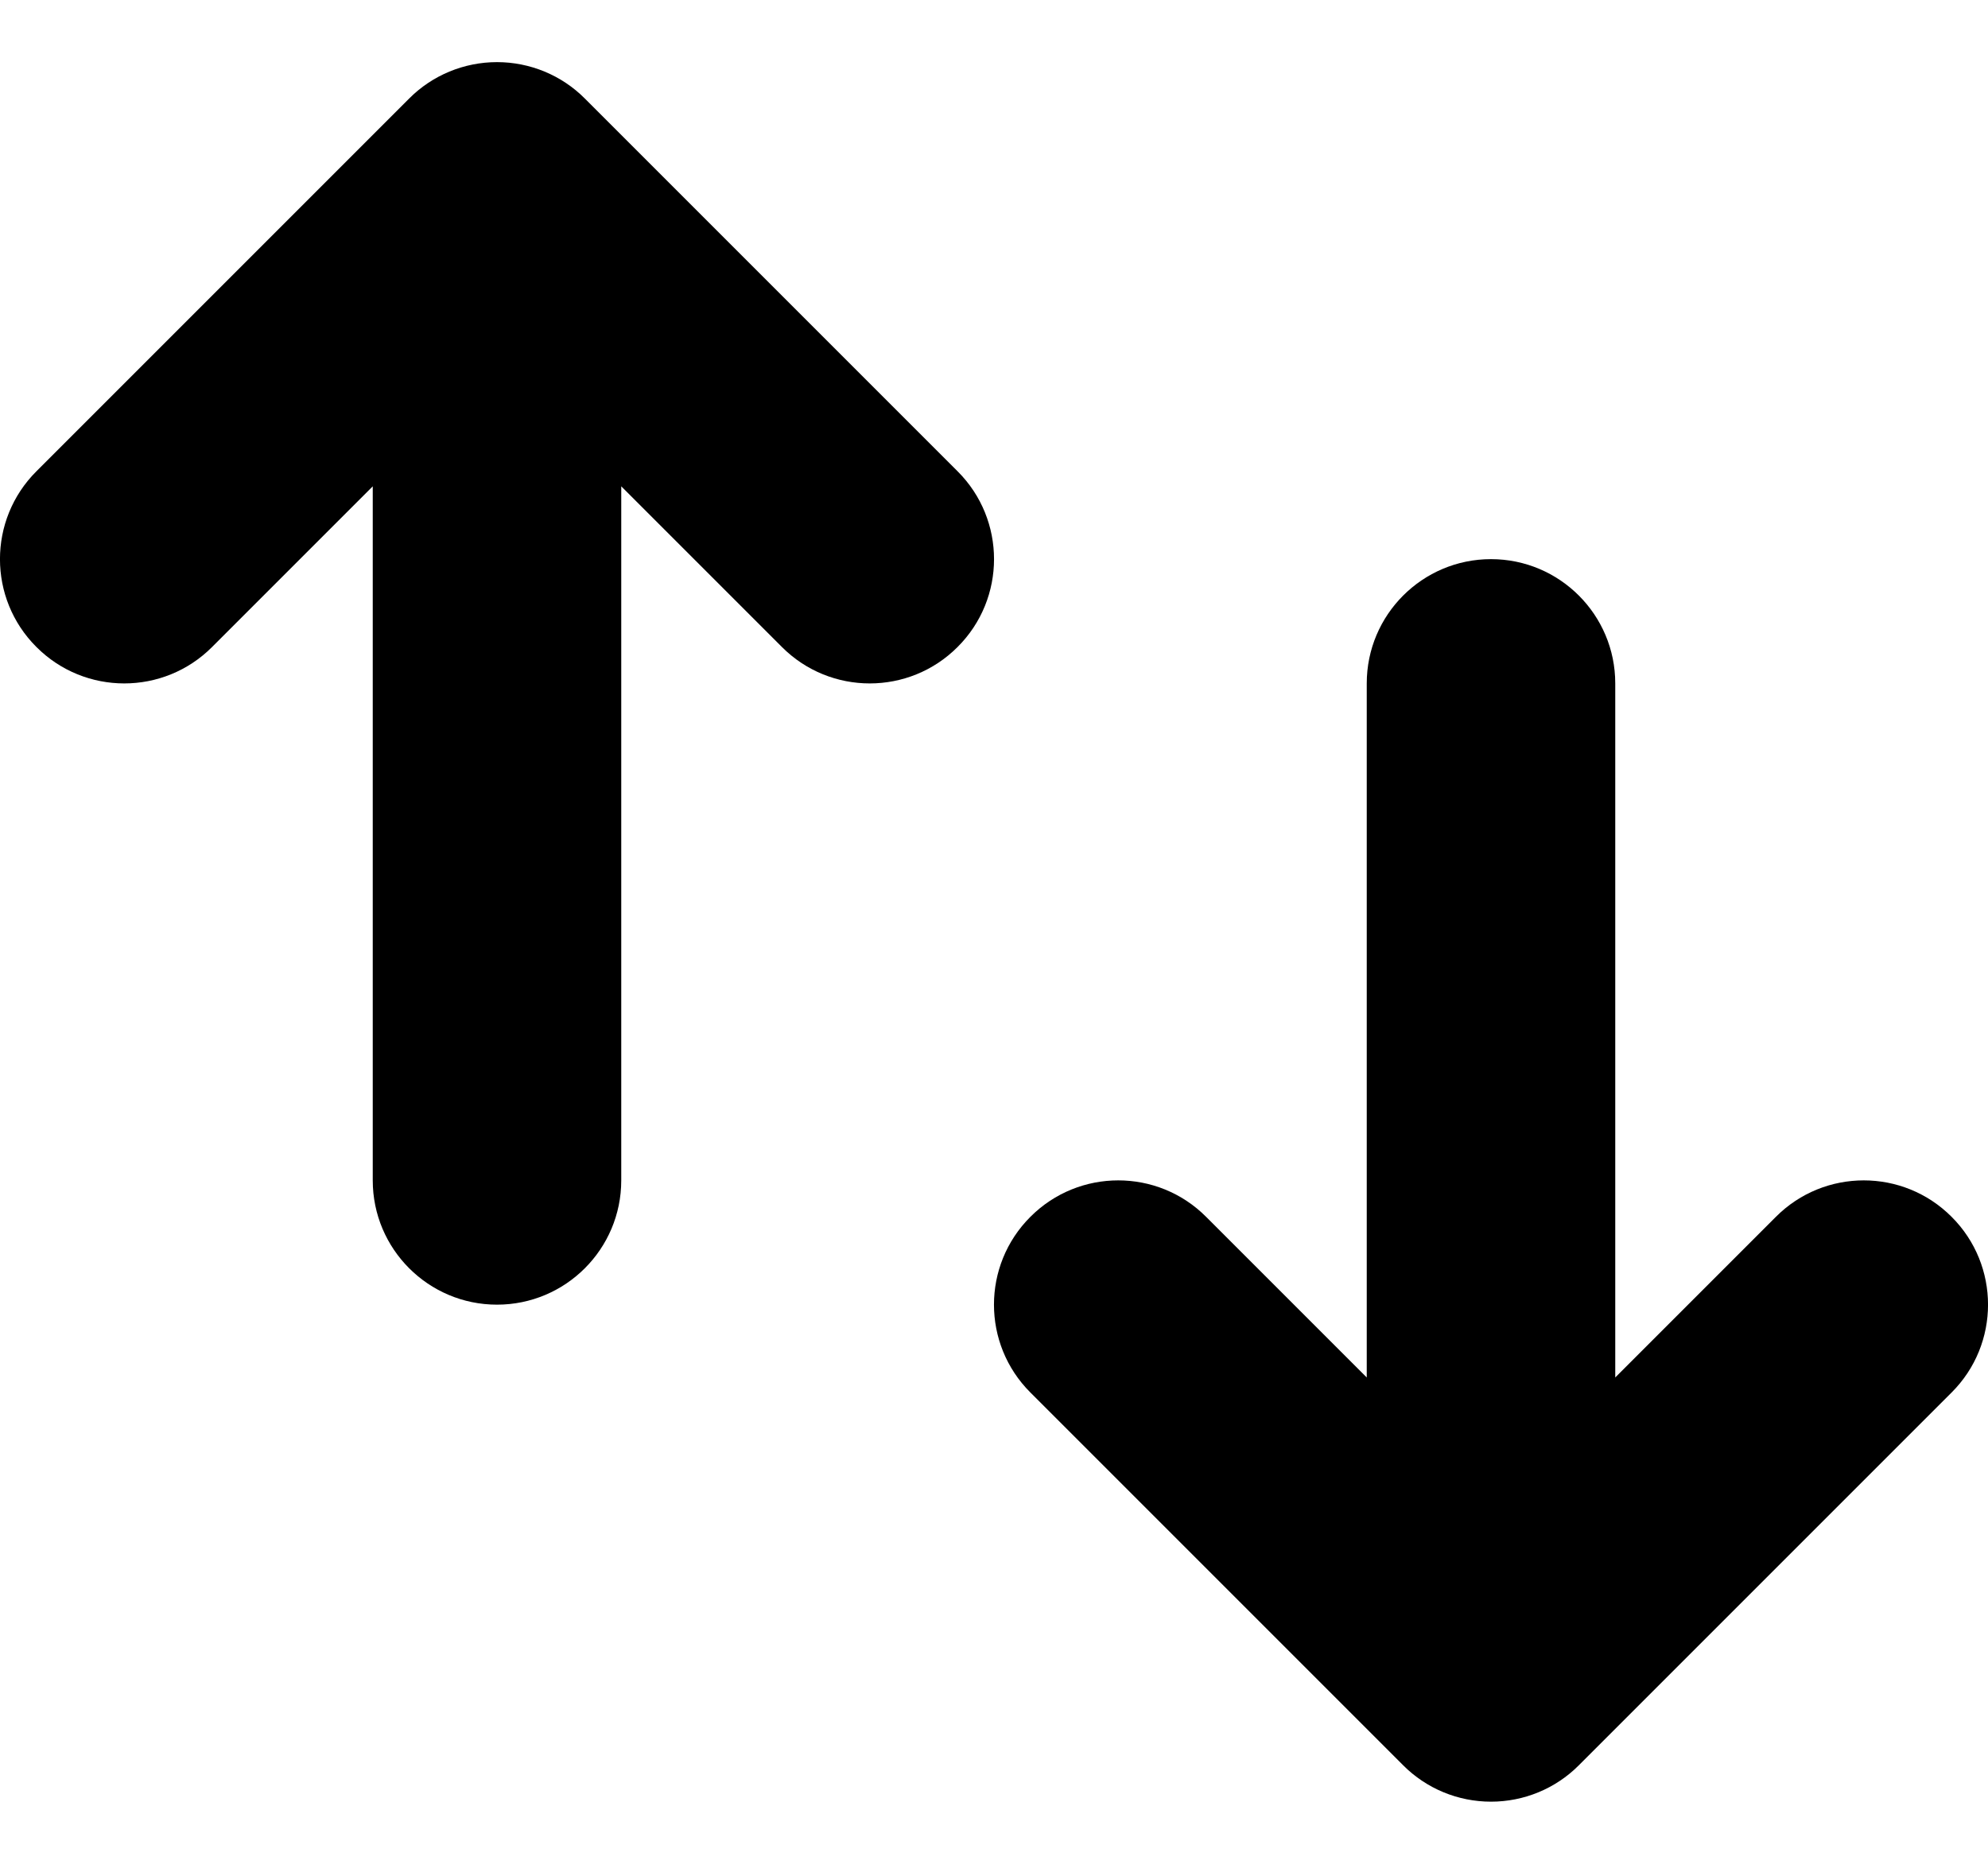 <svg width="16" height="15" viewBox="0 0 16 15" fill="none" xmlns="http://www.w3.org/2000/svg">
<path d="M3 9.5C3 10.052 3.448 10.5 4 10.5C4.552 10.5 5 10.052 5 9.5L5 3.914L6.293 5.207C6.683 5.598 7.317 5.598 7.707 5.207C8.098 4.817 8.098 4.183 7.707 3.793L4.707 0.793C4.52 0.605 4.265 0.5 4 0.5C3.735 0.5 3.48 0.605 3.293 0.793L0.293 3.793C-0.098 4.183 -0.098 4.817 0.293 5.207C0.683 5.598 1.317 5.598 1.707 5.207L3 3.914L3 9.5Z" fill="currentColor"/>
<path d="M13 5.5C13 4.948 12.552 4.5 12 4.5C11.448 4.5 11 4.948 11 5.5L11 11.086L9.707 9.793C9.317 9.402 8.683 9.402 8.293 9.793C7.902 10.183 7.902 10.817 8.293 11.207L11.293 14.207C11.48 14.395 11.735 14.5 12 14.5C12.265 14.5 12.52 14.395 12.707 14.207L15.707 11.207C16.098 10.817 16.098 10.183 15.707 9.793C15.317 9.402 14.683 9.402 14.293 9.793L13 11.086L13 5.5Z" fill="currentColor"/>
</svg>

